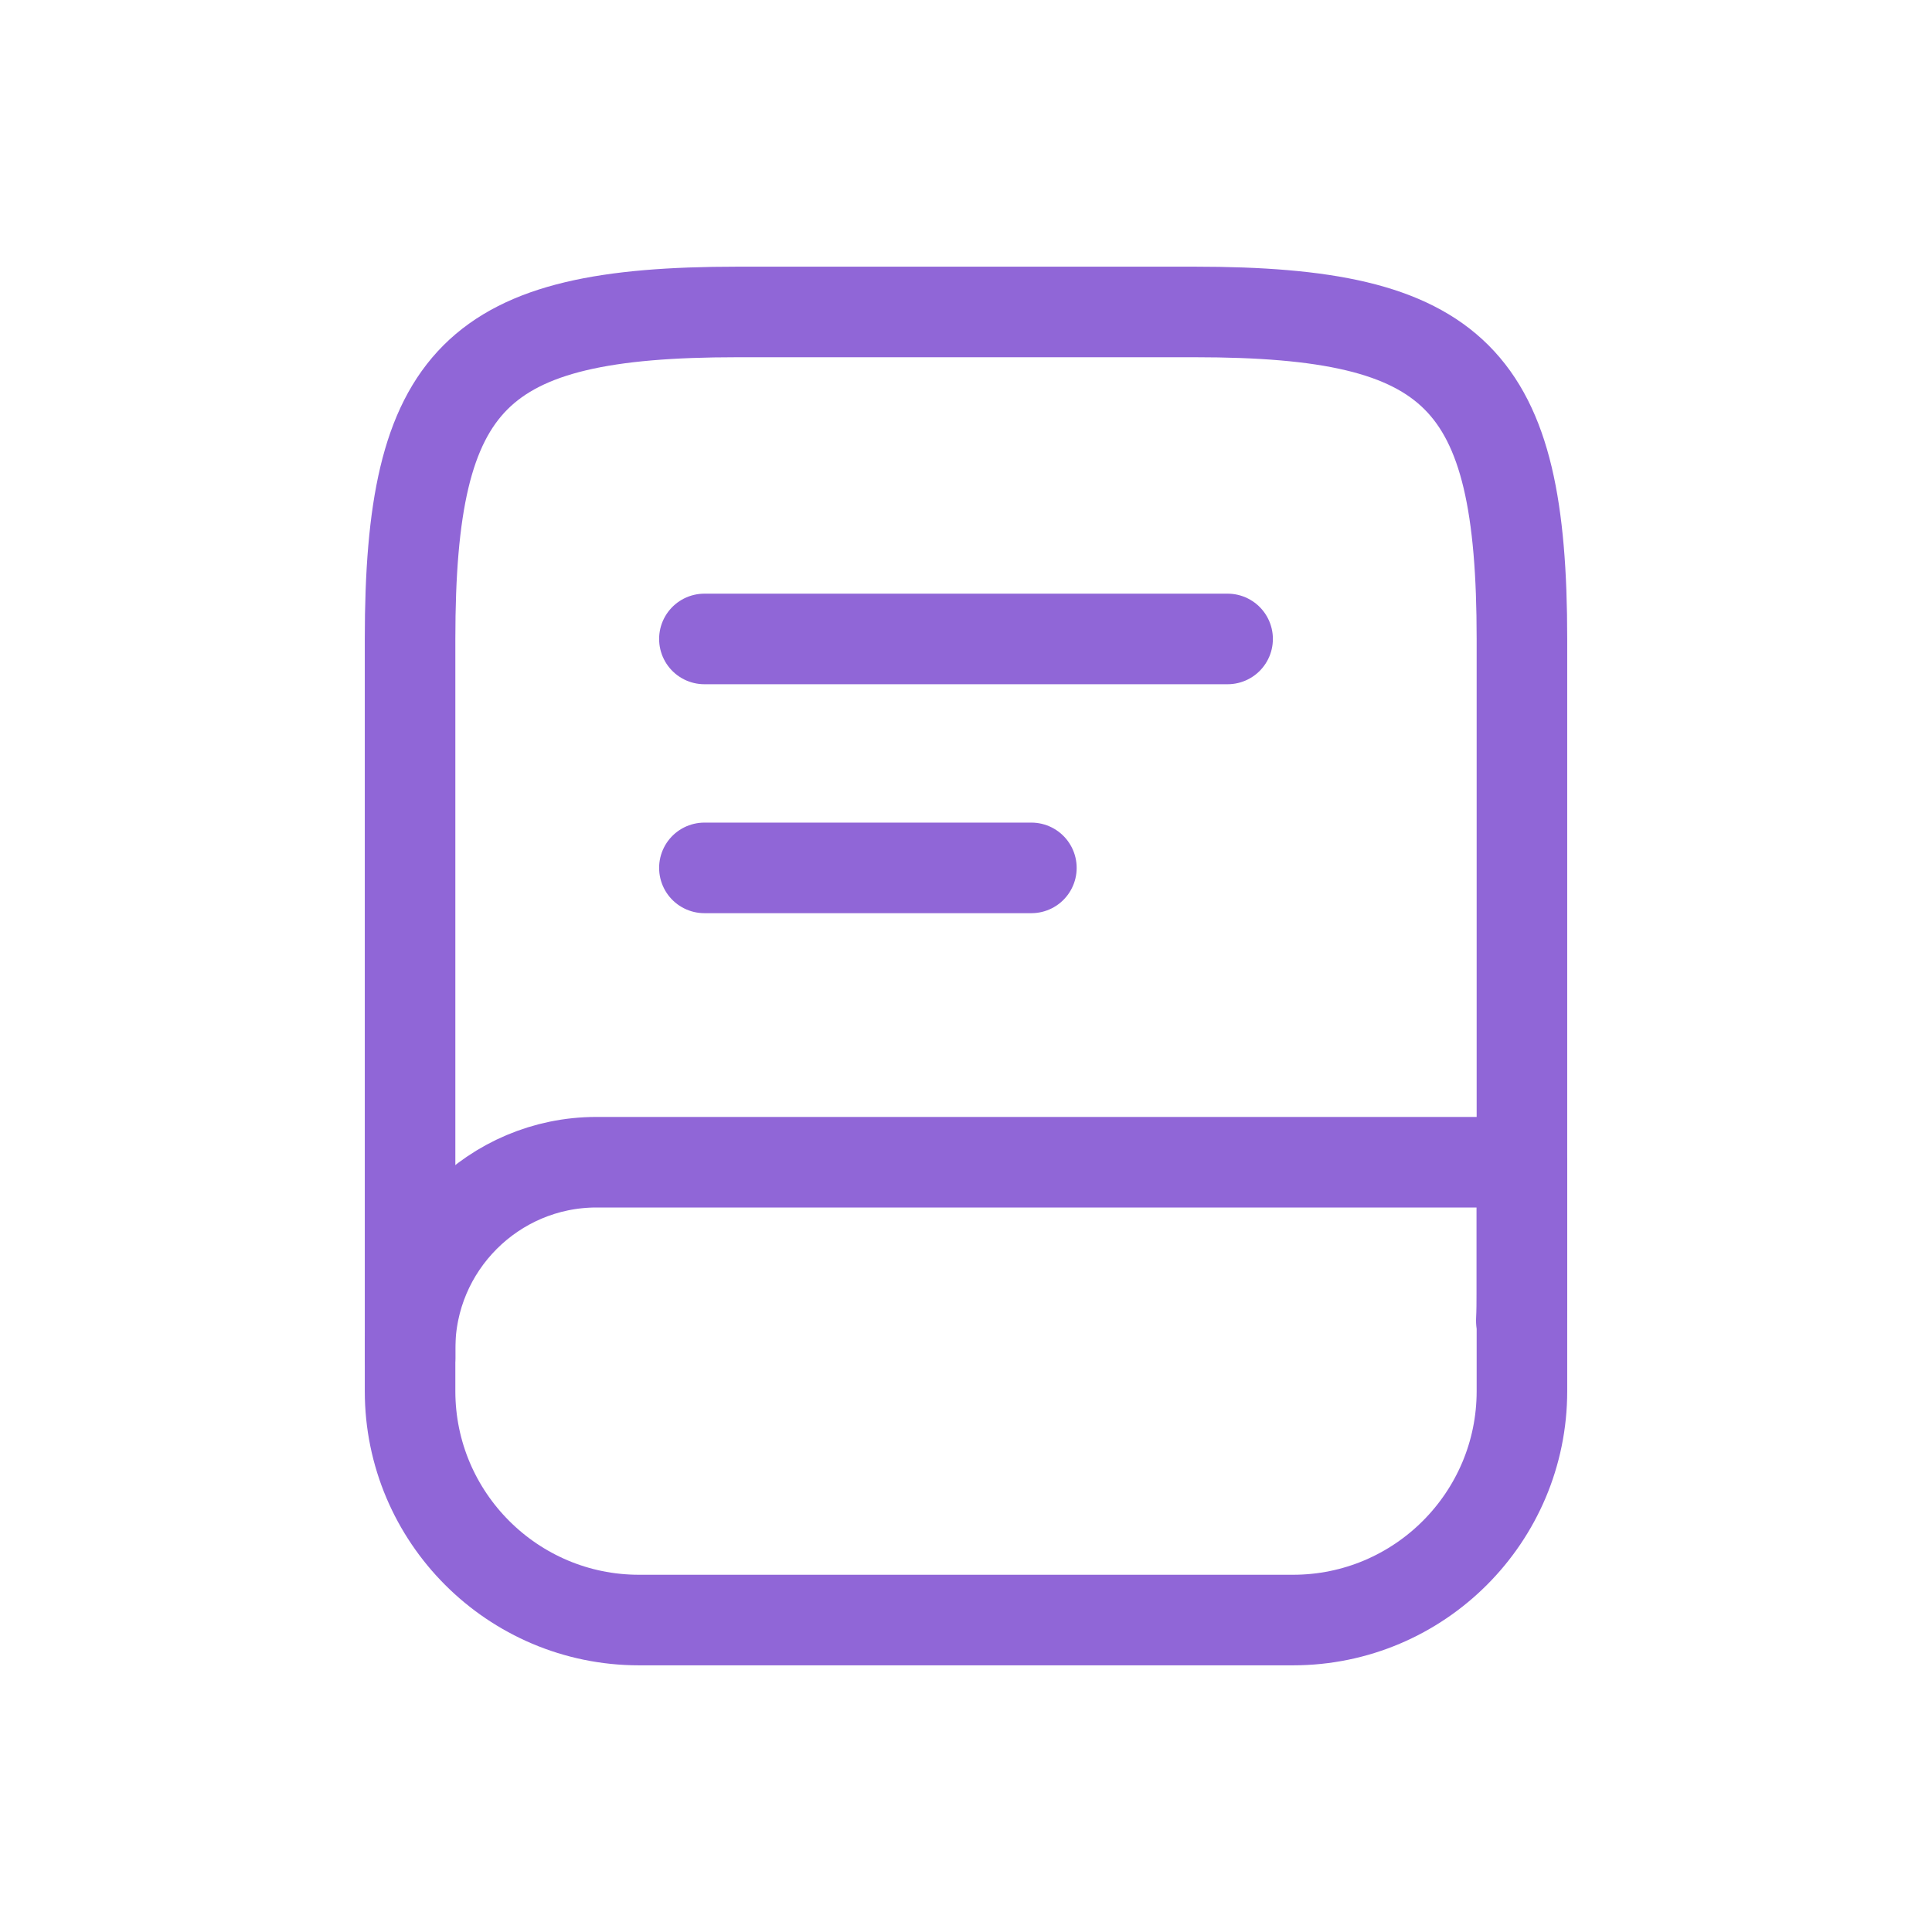 <svg width="32" height="32" viewBox="0 0 32 32" fill="none" xmlns="http://www.w3.org/2000/svg">
<path d="M6.792 22.5V10.583C6.792 6.25 7.875 5.167 12.208 5.167H19.792C24.125 5.167 25.208 6.25 25.208 10.583V21.417C25.208 21.568 25.208 21.72 25.198 21.872" stroke="#9066D7" stroke-width="1.5" stroke-linecap="round" stroke-linejoin="round"/>
<path d="M9.879 19.25H25.208V23.042C25.208 25.133 23.508 26.833 21.417 26.833H10.583C8.493 26.833 6.792 25.133 6.792 23.042V22.337C6.792 20.637 8.178 19.25 9.879 19.25Z" stroke="#9066D7" stroke-width="1.5" stroke-linecap="round" stroke-linejoin="round"/>
<path d="M11.667 10.583H20.333" stroke="#9066D7" stroke-width="1.5" stroke-linecap="round" stroke-linejoin="round"/>
<path d="M11.667 14.375H17.083" stroke="#9066D7" stroke-width="1.5" stroke-linecap="round" stroke-linejoin="round"/>
</svg>

